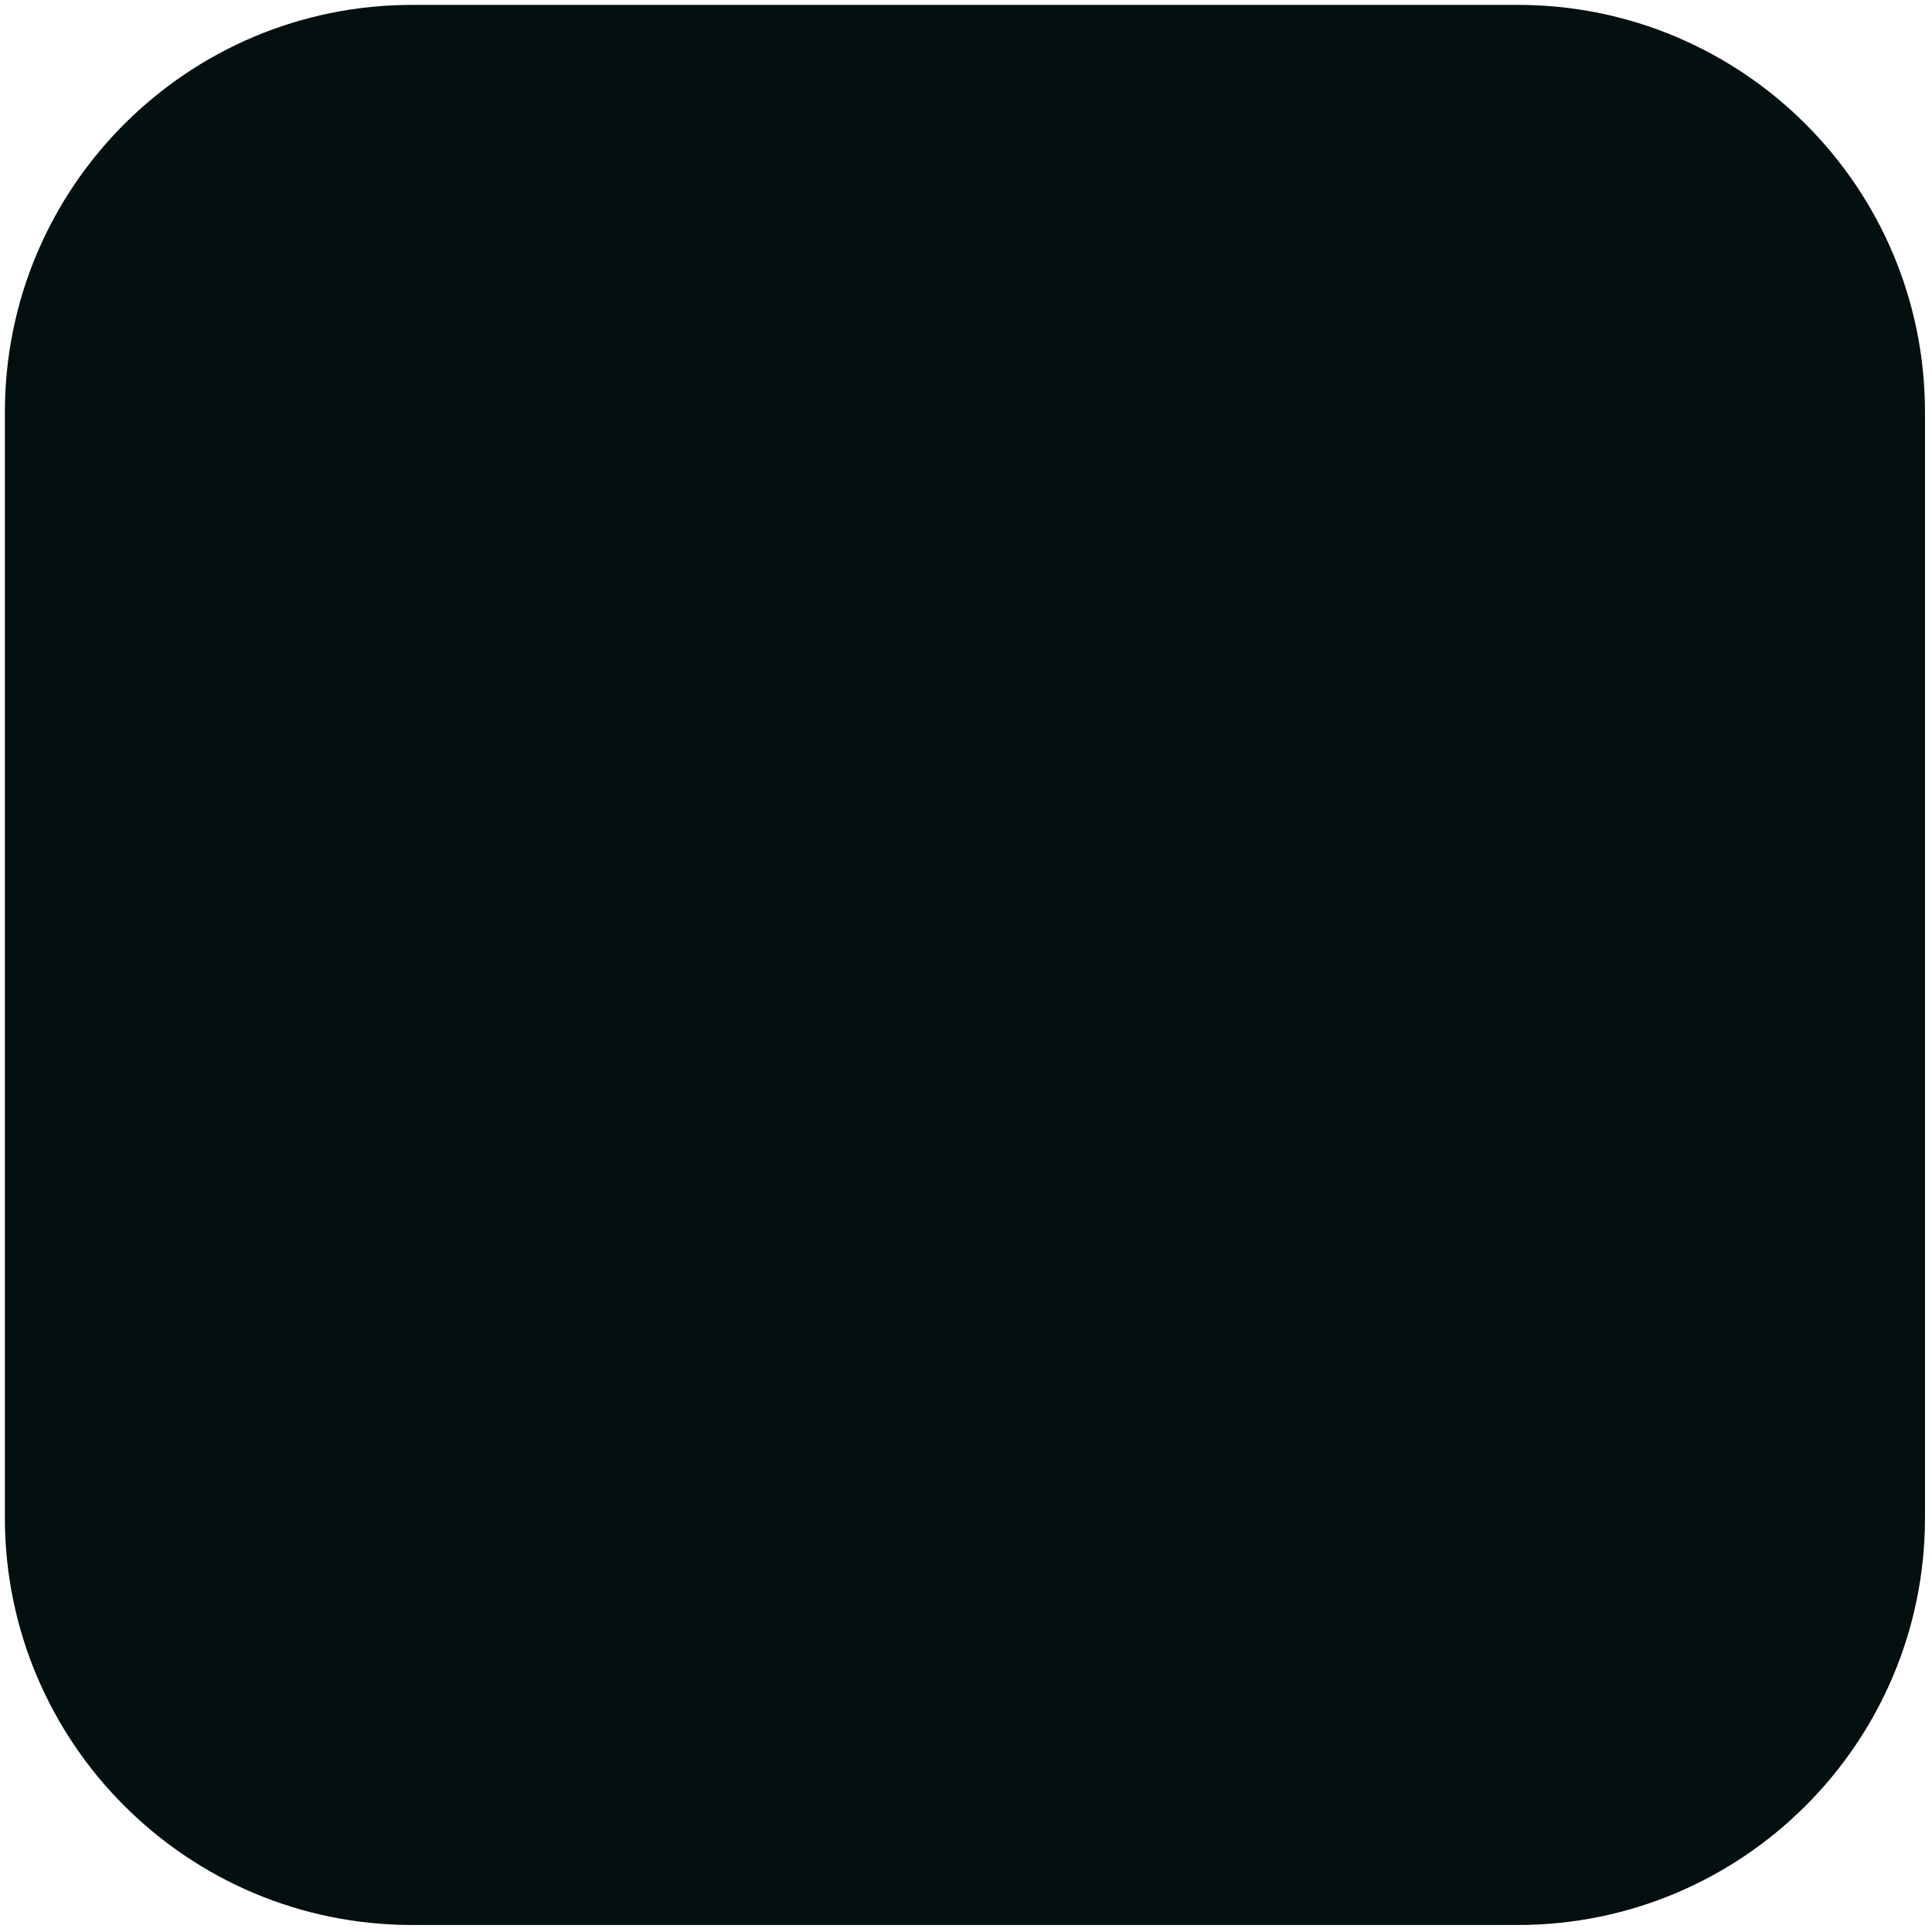 <?xml version="1.0" encoding="UTF-8" standalone="no" ?>
<!DOCTYPE svg PUBLIC "-//W3C//DTD SVG 1.1//EN" "http://www.w3.org/Graphics/SVG/1.1/DTD/svg11.dtd">
<svg xmlns="http://www.w3.org/2000/svg" xmlns:xlink="http://www.w3.org/1999/xlink" version="1.1" width="200" height="200" viewBox="0 0 200 200" xml:space="preserve">
<desc>Created with Fabric.js 4.6.0</desc>
<defs>
</defs>
<g transform="matrix(1.43 0 0 1.43 99.89 99.89)" id="Pka5sk9J9gvXy9-ILdIC7"  >
<path style="stroke: rgb(30,72,143); stroke-width: 0; stroke-dasharray: none; stroke-linecap: butt; stroke-dashoffset: 0; stroke-linejoin: miter; stroke-miterlimit: 4; fill: rgb(4,15,15); fill-rule: nonzero; opacity: 1;" vector-effect="non-scaling-stroke"  transform=" translate(0, 0)" d="M -69.5 -40.014 C -69.5 -56.299 -56.299 -69.5 -40.014 -69.5 L 40.014 -69.5 L 40.014 -69.5 C 56.298 -69.5 69.5 -56.299 69.5 -40.014 L 69.5 40.014 L 69.5 40.014 C 69.5 56.298 56.298 69.5 40.014 69.5 L -40.014 69.5 L -40.014 69.5 C -56.299 69.5 -69.5 56.298 -69.5 40.014 z" stroke-linecap="round" />
</g>
</svg>